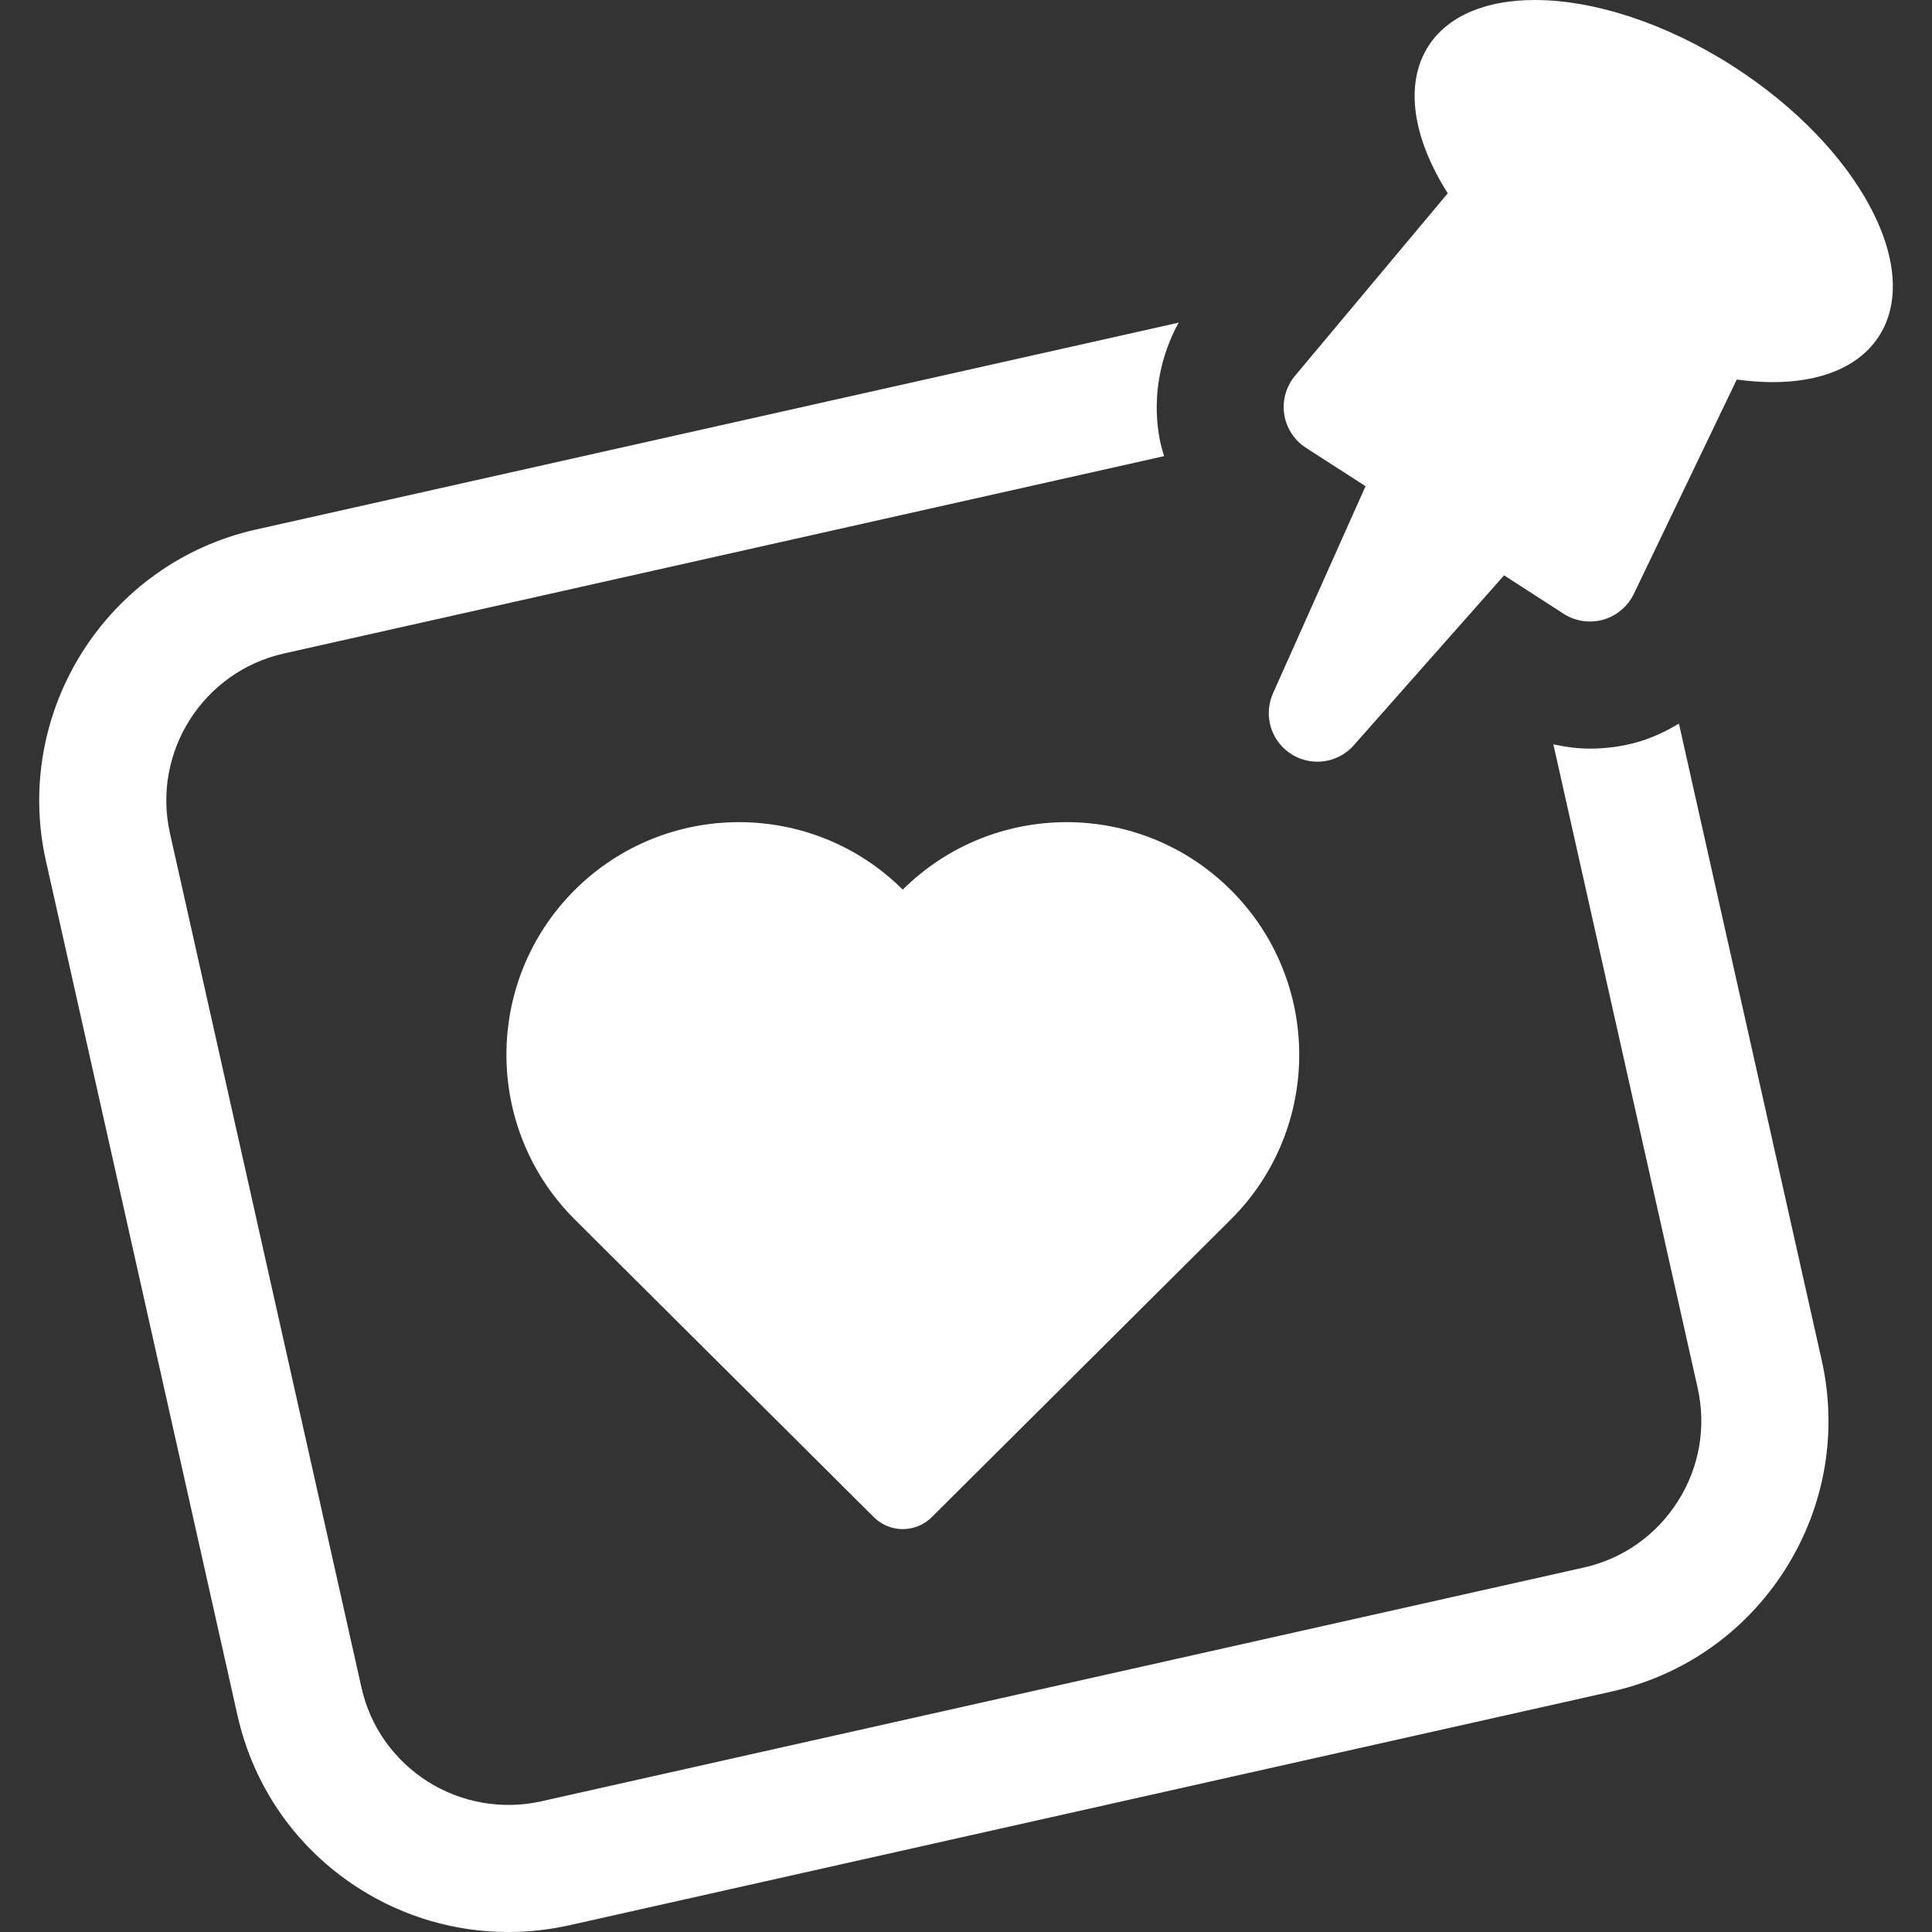 <?xml version="1.0"?>
<svg xmlns="http://www.w3.org/2000/svg" xmlns:xlink="http://www.w3.org/1999/xlink" xmlns:svgjs="http://svgjs.com/svgjs" version="1.1" width="512" height="512" x="0" y="0" viewBox="0 0 45.73 45.73" style="enable-background:new 0 0 512 512" xml:space="preserve" class=""><rect x="0" y="0" width="45.73" height="45.73" fill="#333333" stroke="none"/><g>
<g xmlns="http://www.w3.org/2000/svg">
	<g>
		<path d="M21.368,21.057c-2.149-2.135-5.626-2.128-7.77,0.015c-2.148,2.151-2.148,5.636,0,7.786    c0.106,0.105,5.207,5.184,7.086,7.053c0.379,0.377,0.991,0.377,1.37,0c1.879-1.869,6.98-6.946,7.086-7.053    c2.15-2.149,2.15-5.635,0-7.786C26.995,18.929,23.521,18.922,21.368,21.057z" fill="#ffffff" data-original="#000000" style="" class=""/>
		<path d="M39.74,17.128c-0.308,0.182-0.631,0.338-0.979,0.437c-0.367,0.104-0.747,0.155-1.128,0.155    c-0.294,0-0.582-0.041-0.865-0.101l3.414,15.229c0.209,0.928,0.043,1.883-0.467,2.686c-0.511,0.805-1.302,1.363-2.23,1.57    l-24.675,5.533c-0.918,0.206-1.893,0.035-2.686-0.468c-0.804-0.511-1.362-1.302-1.569-2.229L4.023,19.724    c-0.43-1.917,0.78-3.826,2.697-4.256l20.833-4.671c-0.054-0.178-0.101-0.358-0.128-0.544c-0.137-0.908,0.039-1.824,0.473-2.616    L6.062,12.533c-3.535,0.792-5.767,4.313-4.974,7.849L5.62,40.597c0.384,1.714,1.412,3.173,2.894,4.112    c1.054,0.669,2.271,1.021,3.52,1.021c0.481,0,0.965-0.054,1.436-0.158l24.675-5.533c1.713-0.385,3.173-1.412,4.113-2.895    c0.938-1.481,1.245-3.242,0.86-4.955L39.74,17.128z" fill="#ffffff" data-original="#000000" style="" class=""/>
		<path d="M41.04,1.58C39.42,0.536,37.711,0,36.327,0c-1.13,0-2.044,0.358-2.515,1.088c-0.583,0.907-0.364,2.196,0.456,3.487    l-3.616,4.321c-0.211,0.253-0.304,0.584-0.255,0.911c0.051,0.324,0.237,0.614,0.514,0.792l1.411,0.909l-2.19,4.901    c-0.199,0.447-0.1,0.989,0.288,1.331c0.219,0.194,0.489,0.289,0.761,0.289c0.317,0,0.636-0.132,0.863-0.389l3.557-4.022    l1.411,0.911c0.187,0.12,0.402,0.182,0.622,0.182c0.104,0,0.209-0.014,0.312-0.043c0.317-0.089,0.579-0.312,0.725-0.607    l2.438-5.078c0.294,0.041,0.578,0.062,0.852,0.062c1.13,0,2.043-0.357,2.514-1.088C45.521,6.332,43.983,3.477,41.04,1.58z" fill="#ffffff" data-original="#000000" style="" class=""/>
	</g>
</g>
<g xmlns="http://www.w3.org/2000/svg">
</g>
<g xmlns="http://www.w3.org/2000/svg">
</g>
<g xmlns="http://www.w3.org/2000/svg">
</g>
<g xmlns="http://www.w3.org/2000/svg">
</g>
<g xmlns="http://www.w3.org/2000/svg">
</g>
<g xmlns="http://www.w3.org/2000/svg">
</g>
<g xmlns="http://www.w3.org/2000/svg">
</g>
<g xmlns="http://www.w3.org/2000/svg">
</g>
<g xmlns="http://www.w3.org/2000/svg">
</g>
<g xmlns="http://www.w3.org/2000/svg">
</g>
<g xmlns="http://www.w3.org/2000/svg">
</g>
<g xmlns="http://www.w3.org/2000/svg">
</g>
<g xmlns="http://www.w3.org/2000/svg">
</g>
<g xmlns="http://www.w3.org/2000/svg">
</g>
<g xmlns="http://www.w3.org/2000/svg">
</g>
</g></svg>
